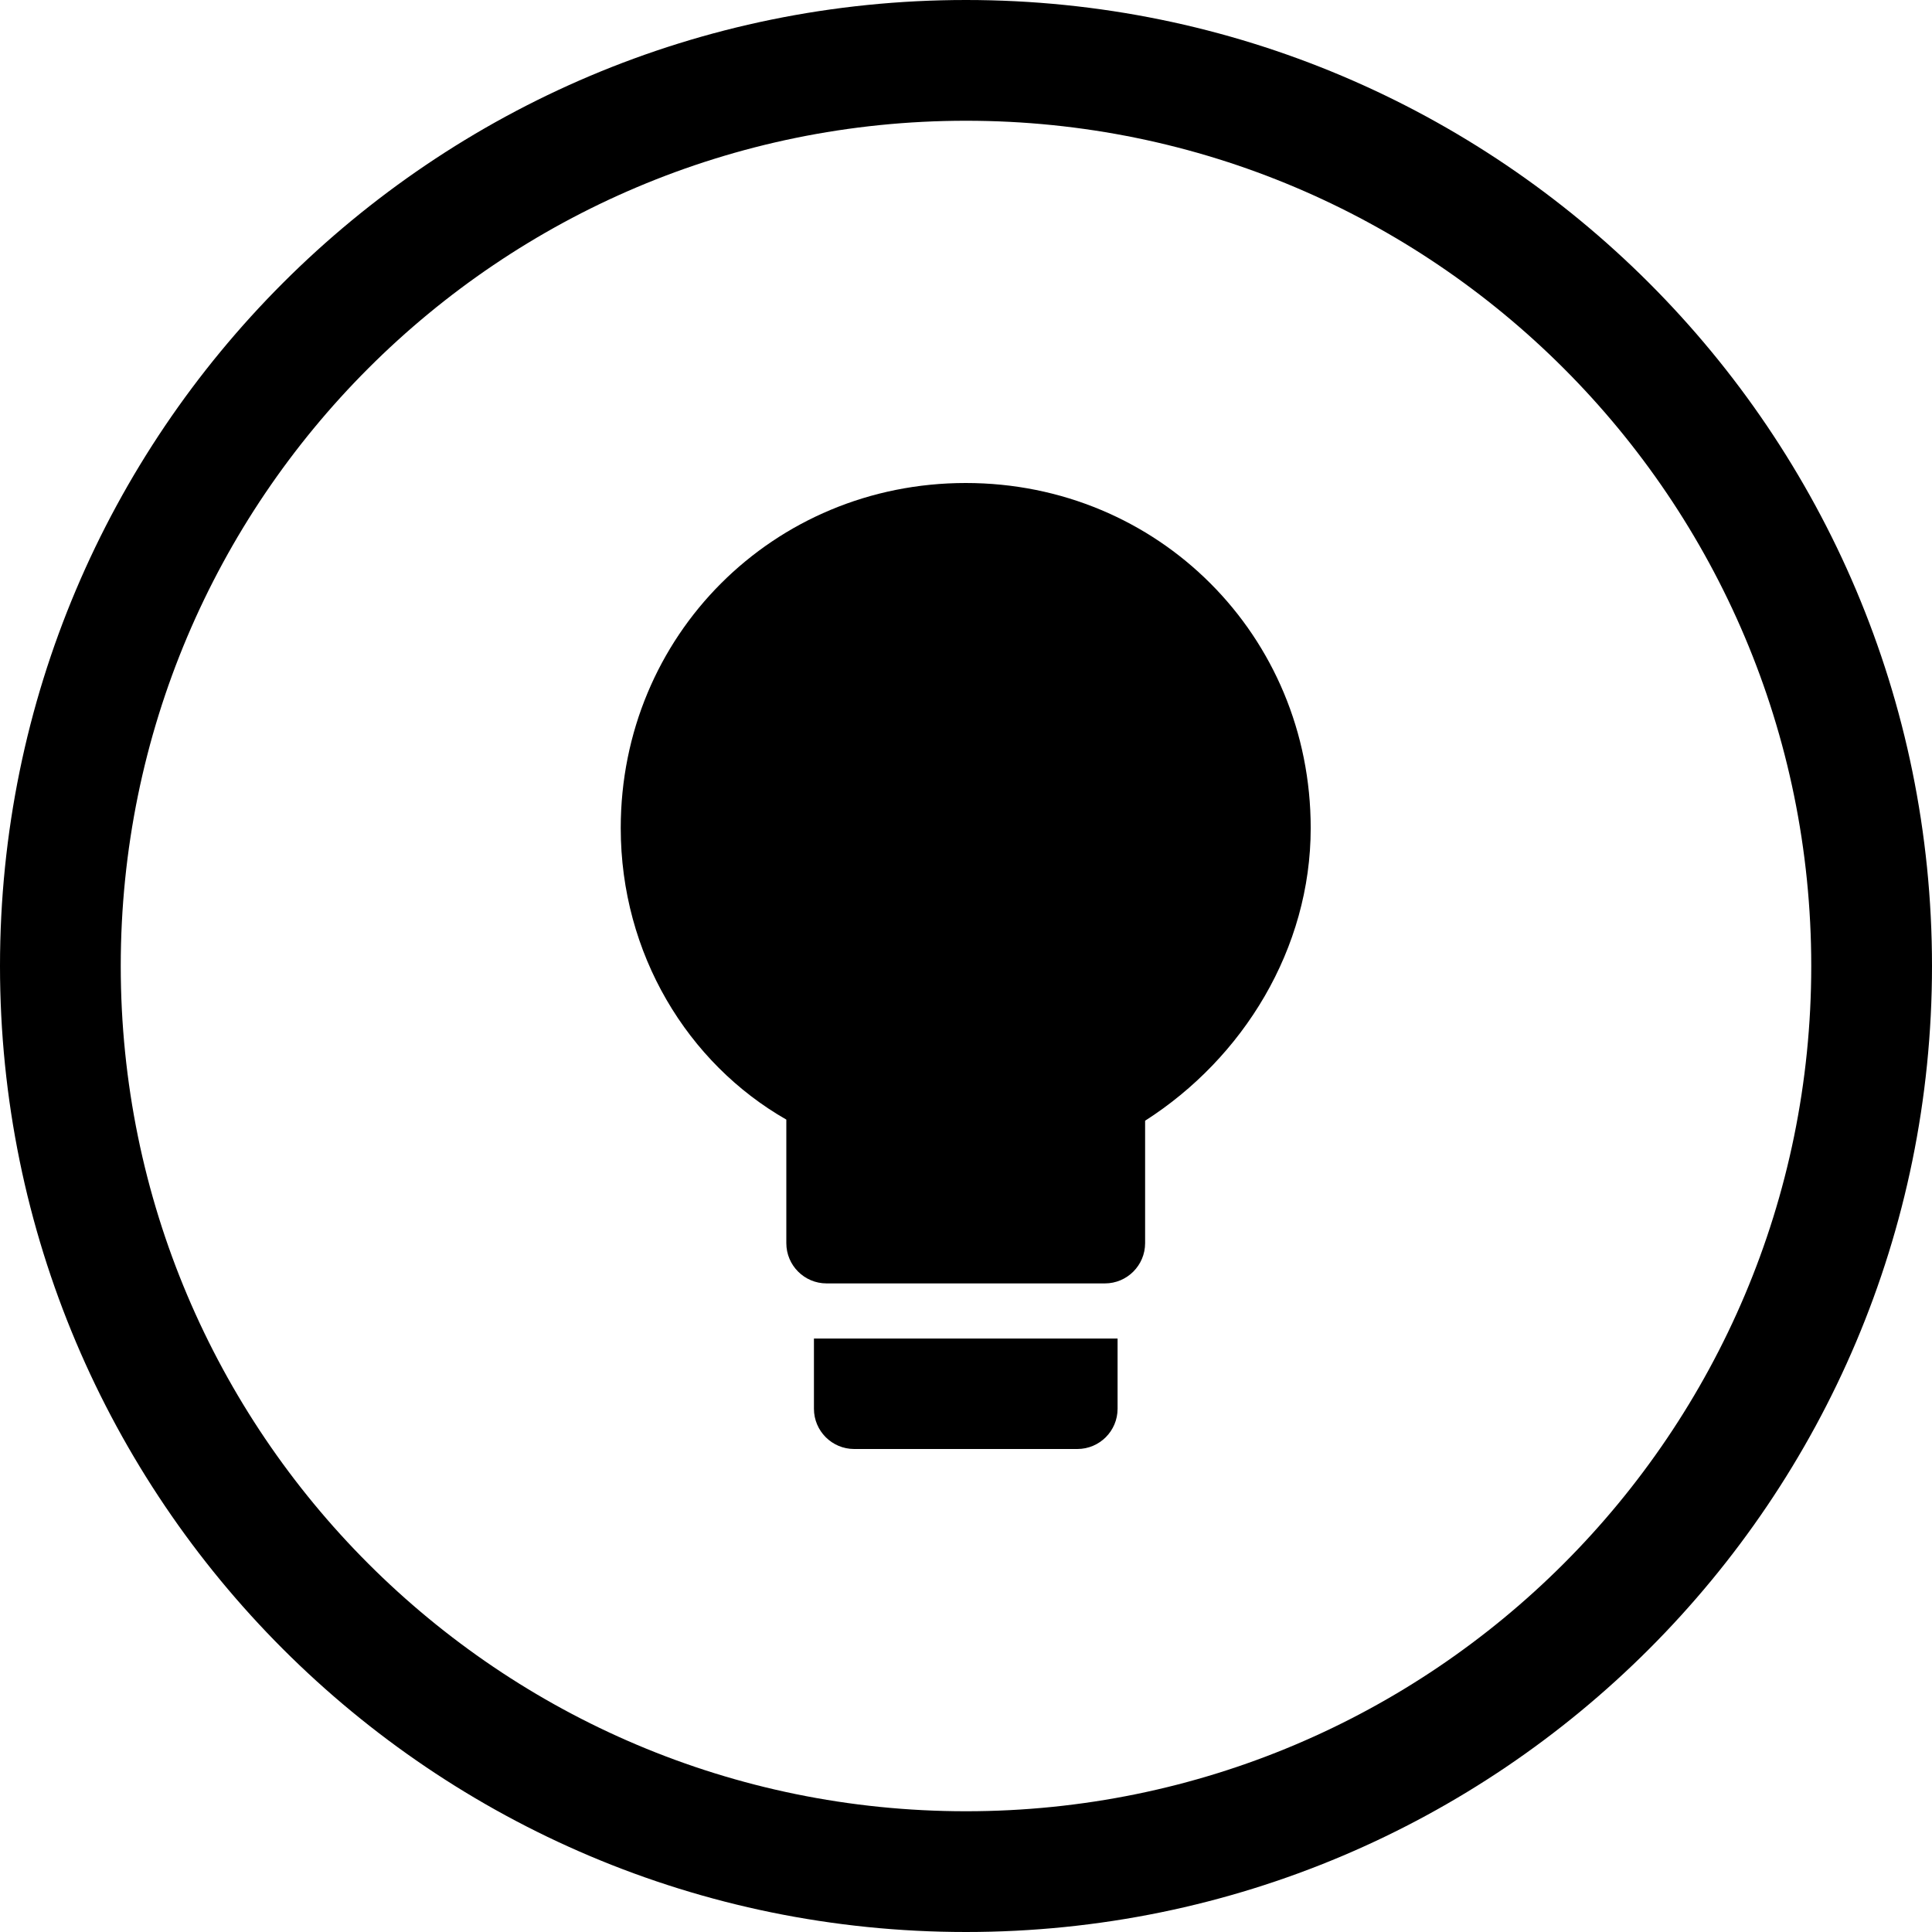 <svg width="24" height="24" viewBox="0 0 24 24" fill="none" xmlns="http://www.w3.org/2000/svg">
<path d="M15.036 7.247C14.263 6.473 13.191 6 11.997 6C10.803 6 9.731 6.473 8.957 7.247C8.184 8.02 7.711 9.092 7.711 10.286C7.711 11.849 8.542 13.207 9.768 13.908V15.443C9.768 15.719 9.992 15.943 10.268 15.943H13.725C14.001 15.943 14.225 15.719 14.225 15.443V13.922C15.444 13.143 16.282 11.786 16.282 10.286C16.282 9.092 15.809 8.02 15.036 7.247Z" fill="black"/>
<path d="M10.111 17.5V16.628H13.883V17.5C13.883 17.776 13.659 18 13.383 18H10.611C10.335 18 10.111 17.776 10.111 17.5Z" fill="black"/>
<path d="M0 12C0 18.627 5.373 24 12 24C18.627 24 24 18.627 24 12C24 5.373 18.627 0 12 0C5.373 0 0 5.373 0 12ZM12 22.5C6.201 22.5 1.5 17.799 1.5 12C1.5 6.201 6.201 1.5 12 1.5C17.799 1.5 22.5 6.201 22.5 12C22.5 17.799 17.799 22.5 12 22.5Z" fill="black"/>
</svg>
